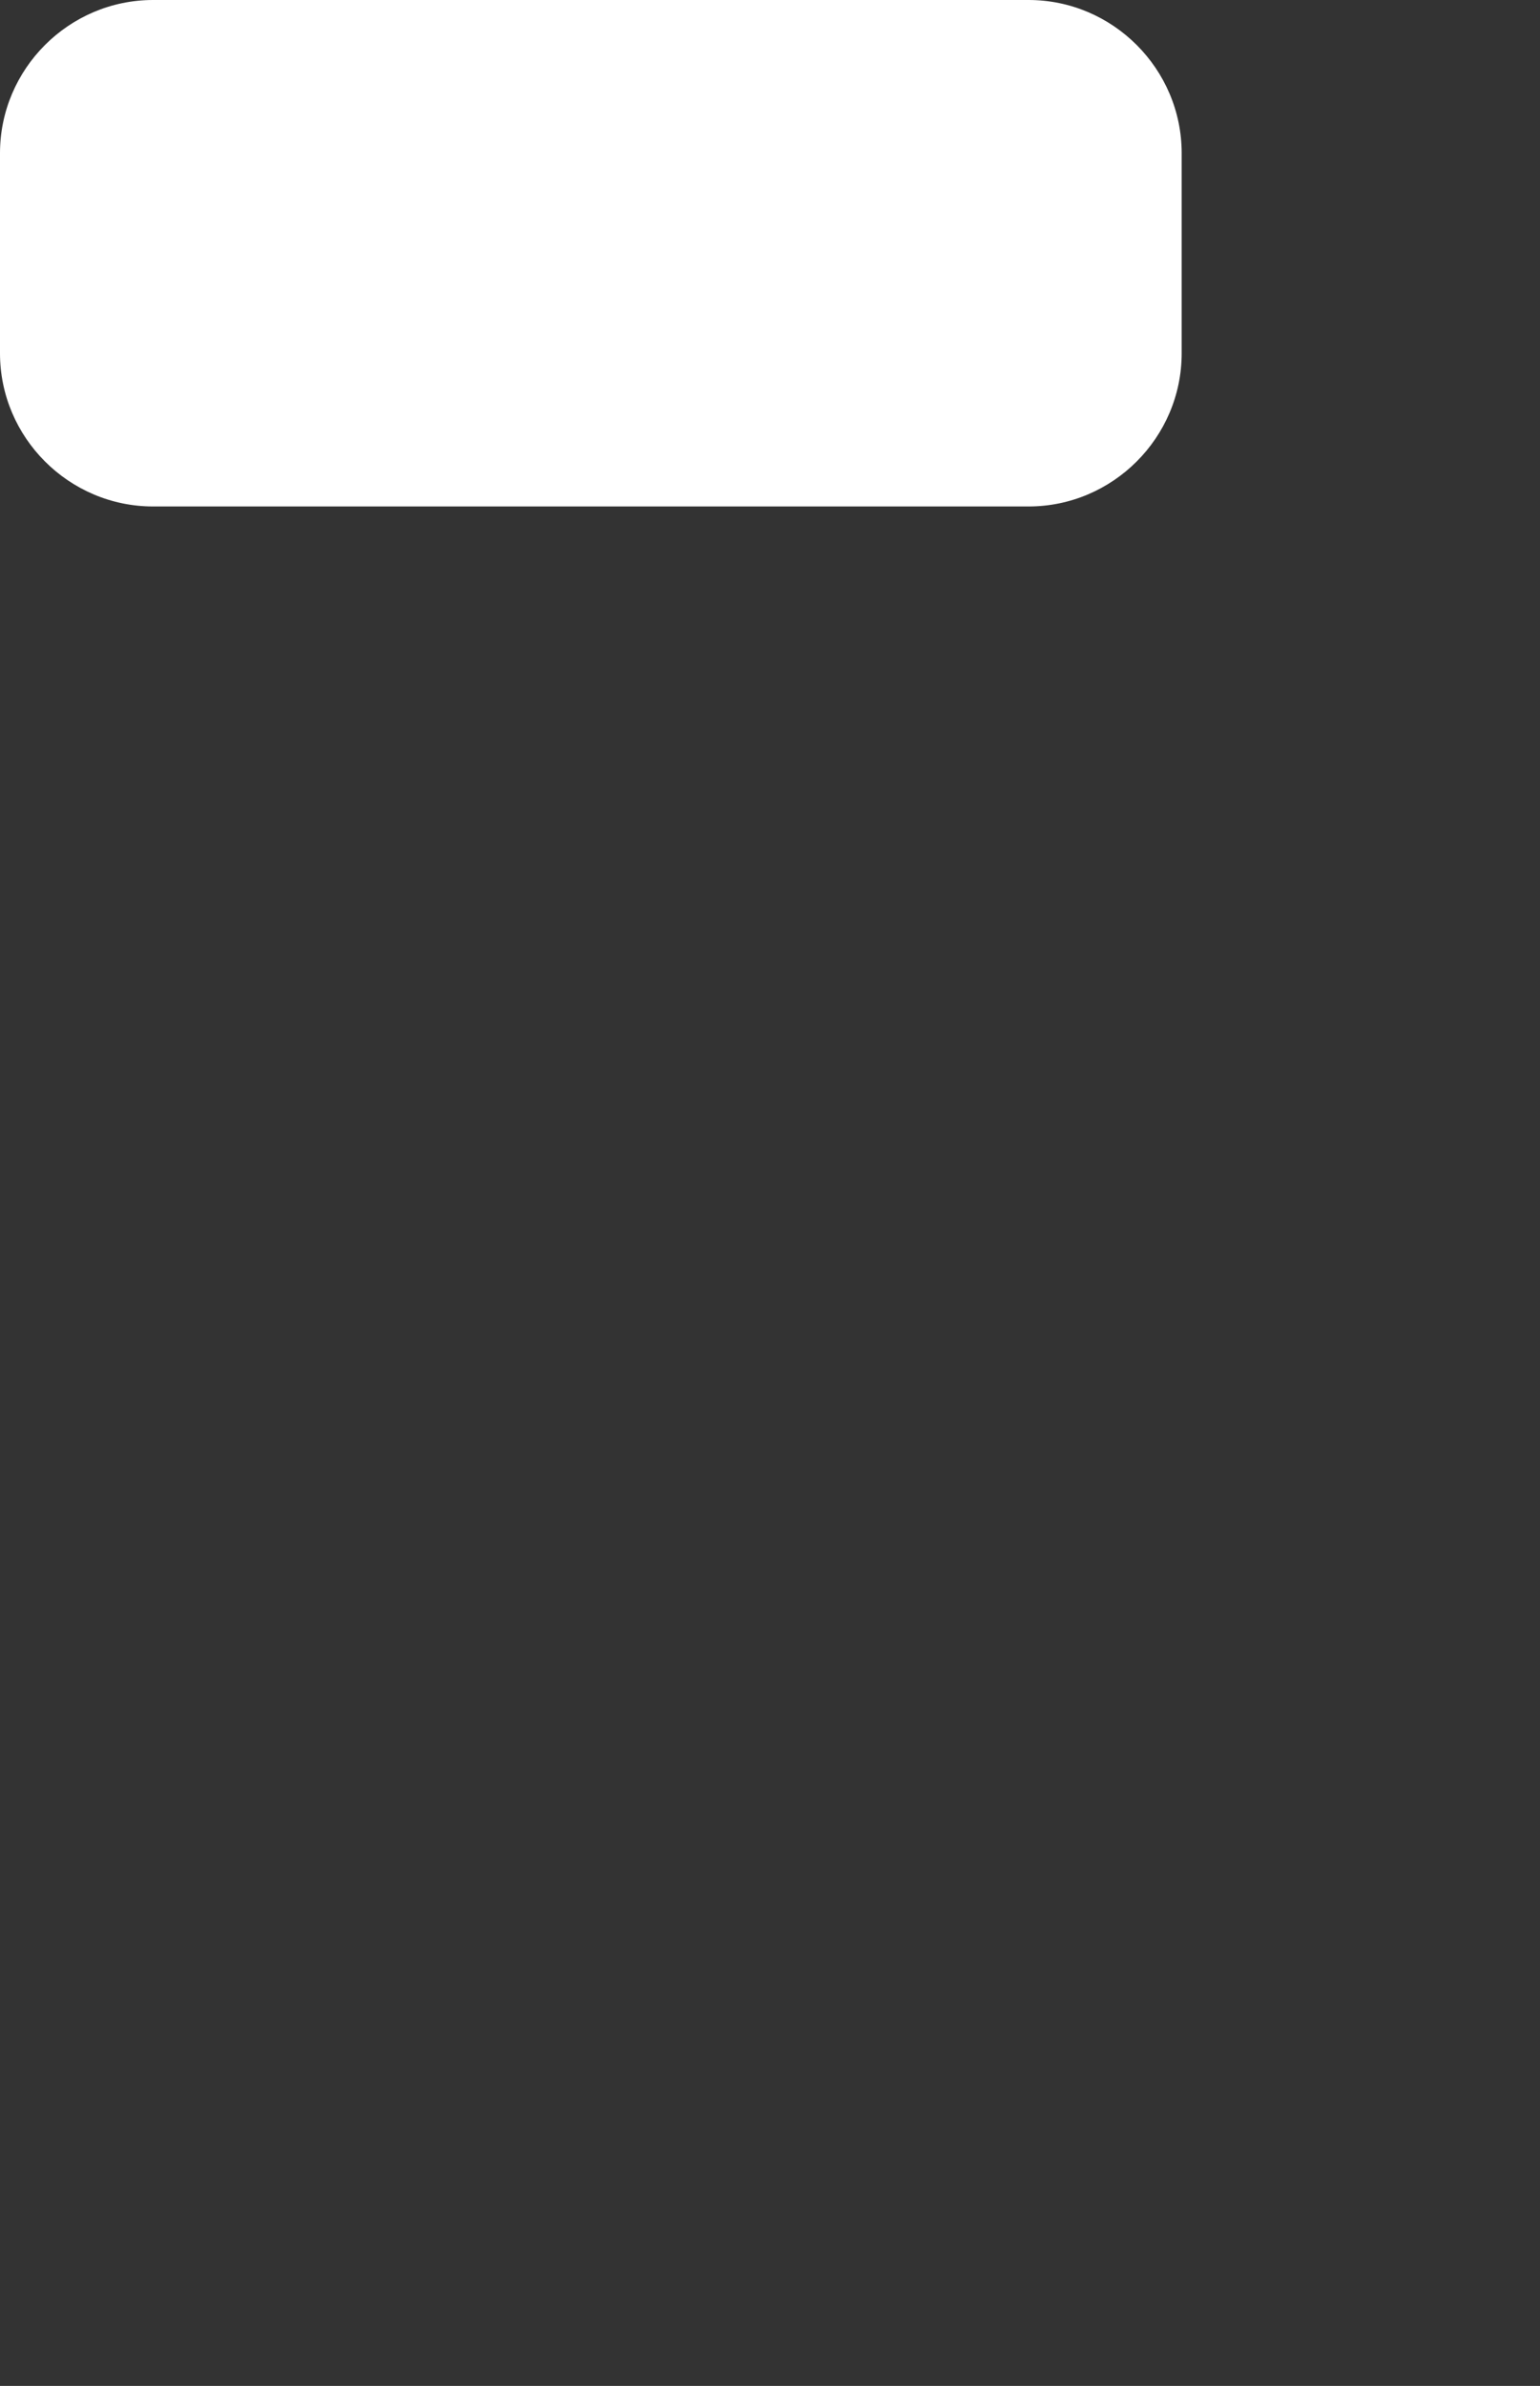<?xml version="1.0" encoding="utf-8"?>
<!-- Generator: Adobe Illustrator 17.0.0, SVG Export Plug-In . SVG Version: 6.00 Build 0)  -->
<!DOCTYPE svg PUBLIC "-//W3C//DTD SVG 1.1//EN" "http://www.w3.org/Graphics/SVG/1.1/DTD/svg11.dtd">
<svg version="1.1" id="Layer_1" xmlns="http://www.w3.org/2000/svg" xmlns:xlink="http://www.w3.org/1999/xlink" x="0px" y="0px"
	 width="120.7px" height="186.885px" viewBox="0 0 120.7 186.885" enable-background="new 0 0 120.7 186.885" xml:space="preserve">
<rect x="0" y="0" width="120.7" height="186.885" fill="#333333" stroke="none"/>
<g>
	<path opacity="0" fill="#FFFFFF" d="M28.453,108.939h-9V80.083c0-9.36,7.402-16.977,16.5-16.977H104.2c4.136,0,7.5-3.461,7.5-7.717
		V31.772c0-4.183-2.595-7.717-5.667-7.717H87.866v-9.26h18.167c8.087,0,14.667,7.616,14.667,16.977v23.617
		c0,9.36-7.402,16.977-16.5,16.977H35.953c-4.136,0-7.5,3.461-7.5,7.717V108.939z"/>
	<g opacity="0">
		<path fill="#FFFFFF" d="M47.905,177.885c0,4.95-4.05,9-9,9H9c-4.95,0-9-4.05-9-9V97.189c0-4.95,4.05-9,9-9h29.905
			c4.95,0,9,4.05,9,9V177.885z"/>
	</g>
	<g>
		<path fill="#FFFFFF" d="M92.616,27.671c0,6.6-5.4,12-12,12H12c-6.6,0-12-5.4-12-12V12C0,5.4,5.4,0,12,0h68.616c6.6,0,12,5.4,12,12
			V27.671z"/>
	</g>
</g>
</svg>
